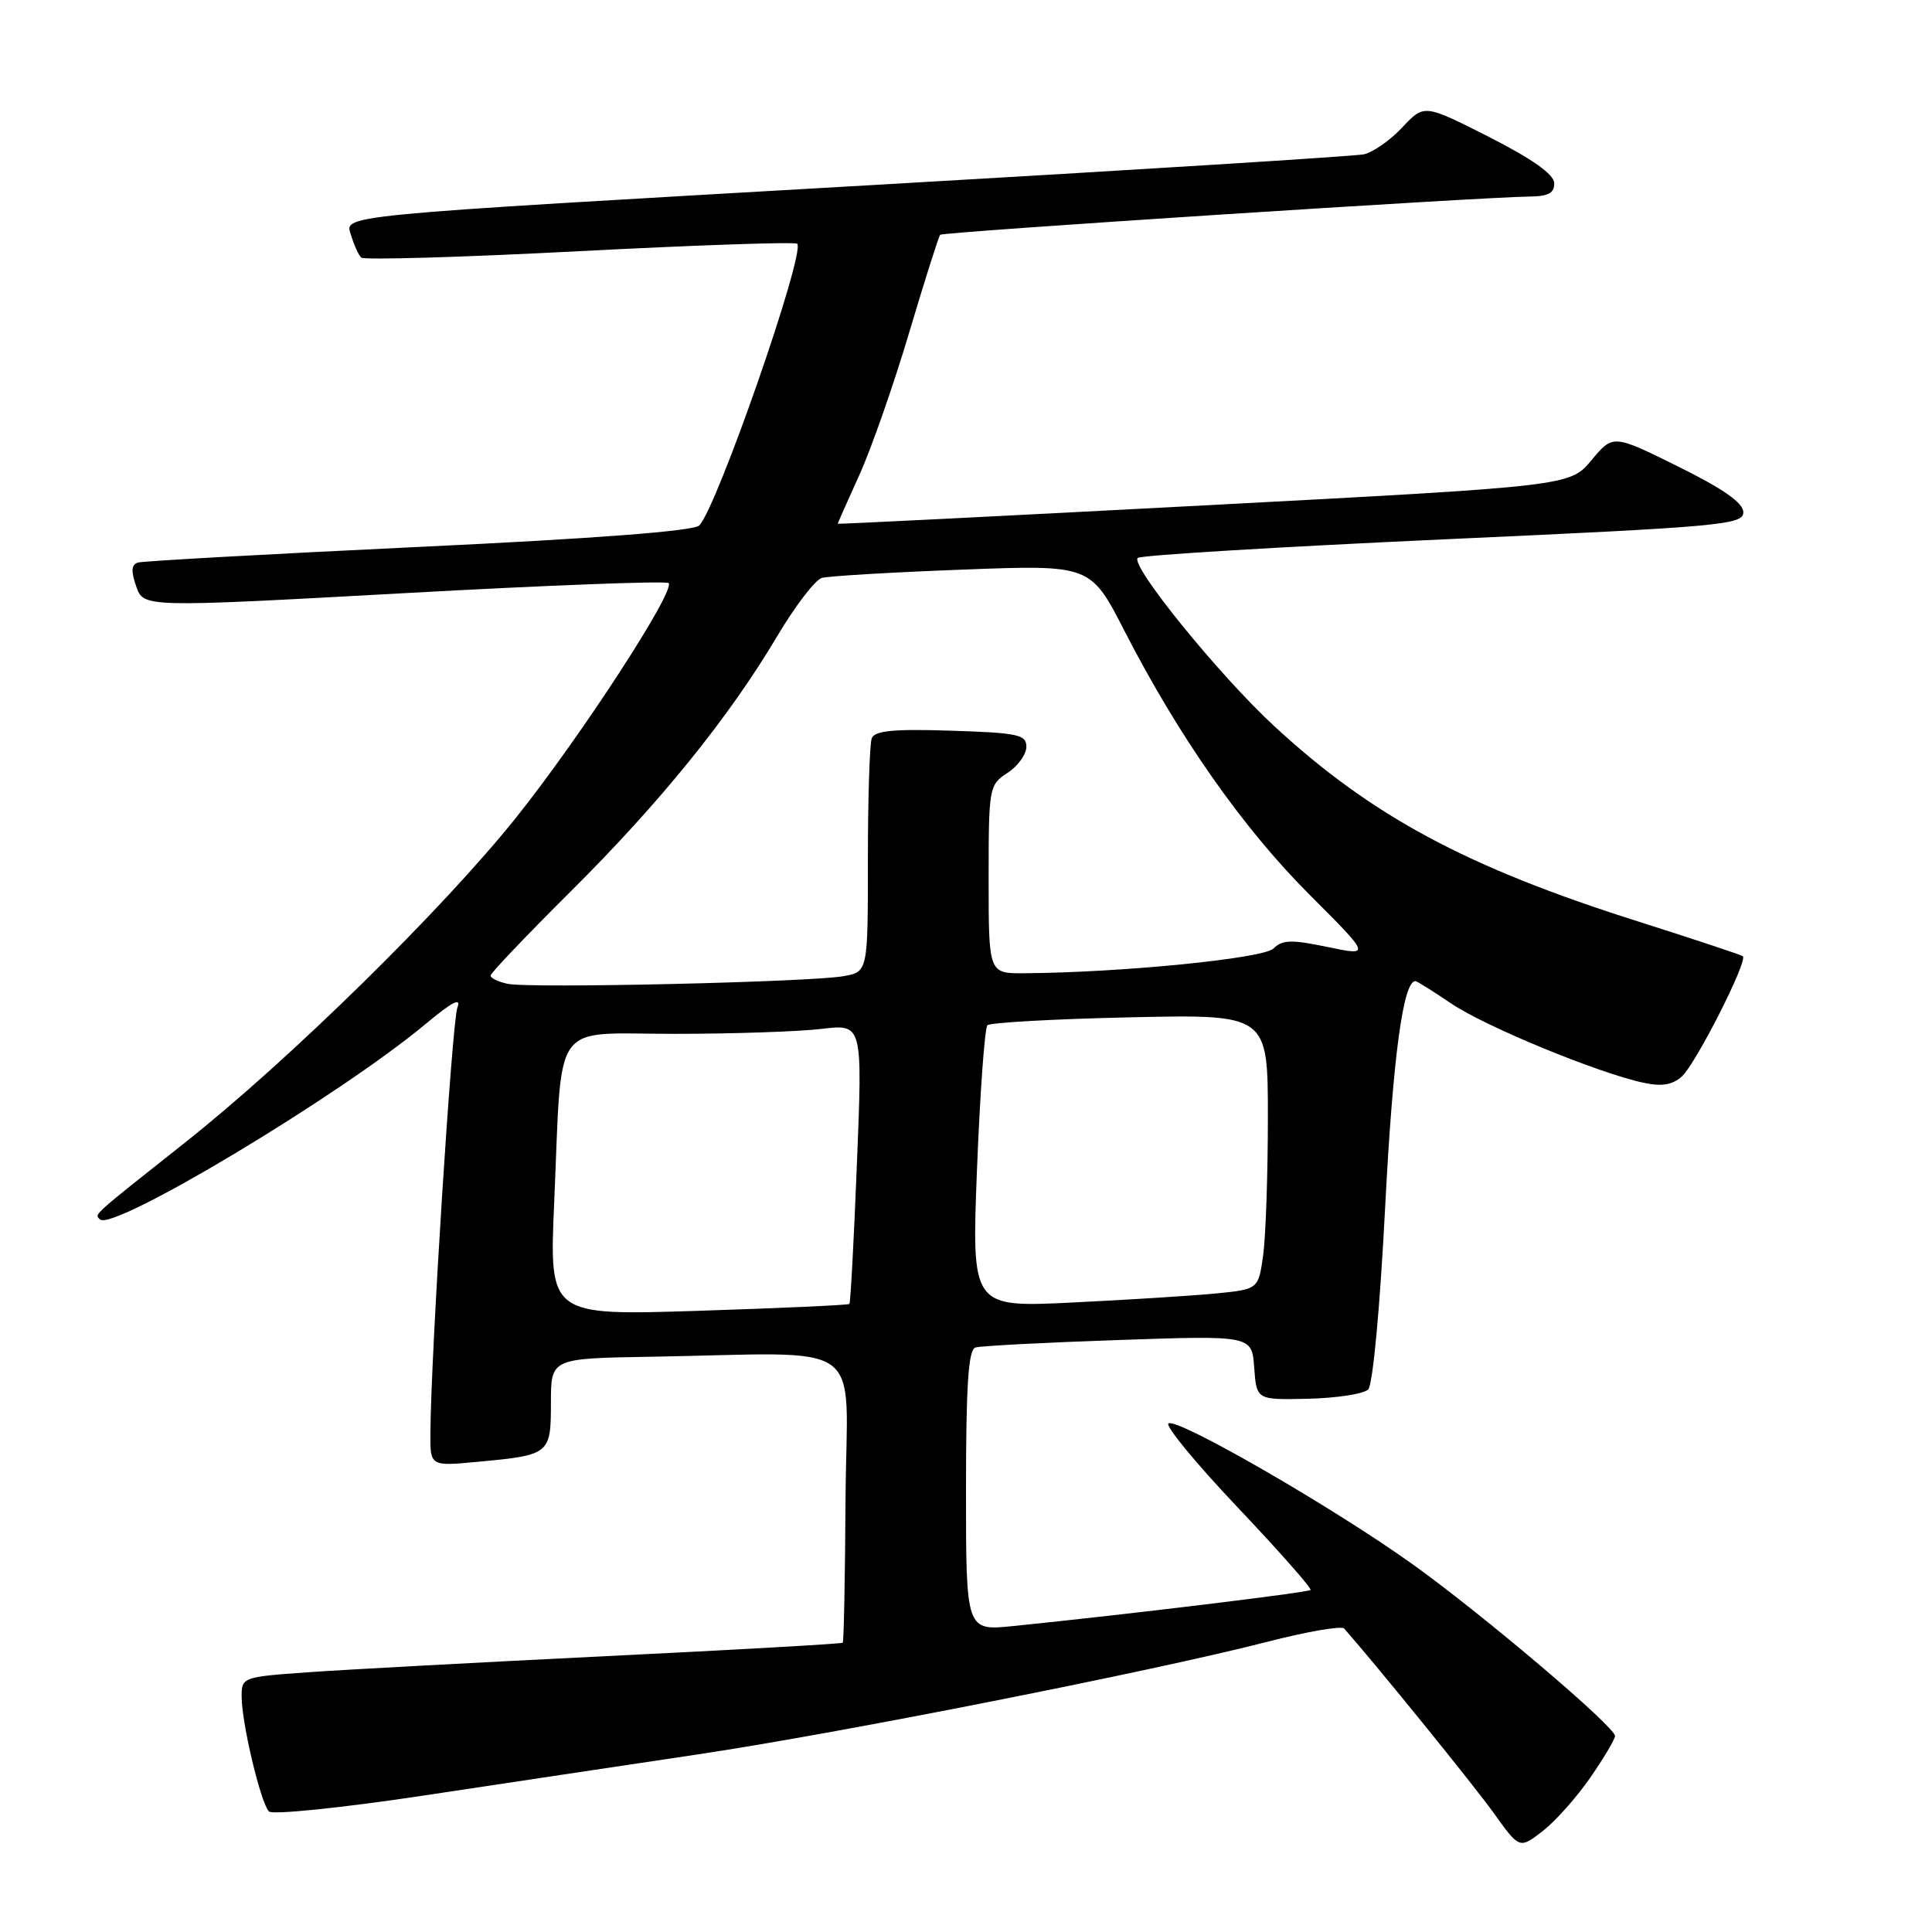 <?xml version="1.0" encoding="UTF-8" standalone="no"?>
<!DOCTYPE svg PUBLIC "-//W3C//DTD SVG 1.1//EN" "http://www.w3.org/Graphics/SVG/1.1/DTD/svg11.dtd" >
<svg xmlns="http://www.w3.org/2000/svg" xmlns:xlink="http://www.w3.org/1999/xlink" version="1.1" viewBox="0 0 256 256">
 <g >
 <path fill="currentColor"
d=" M 210.73 235.53 C 212.53 232.92 214.00 230.45 214.00 230.03 C 214.00 228.80 196.57 214.01 187.23 207.31 C 176.75 199.80 156.05 187.85 154.83 188.61 C 154.35 188.90 158.47 193.91 163.99 199.73 C 169.50 205.55 173.85 210.48 173.65 210.68 C 173.31 211.02 149.33 213.93 134.25 215.46 C 128.00 216.10 128.00 216.10 128.00 197.52 C 128.00 183.53 128.31 178.84 129.25 178.55 C 129.94 178.34 138.46 177.89 148.19 177.56 C 165.88 176.95 165.88 176.95 166.19 181.22 C 166.50 185.50 166.50 185.50 173.36 185.34 C 177.14 185.25 180.70 184.70 181.29 184.11 C 181.91 183.49 182.86 173.26 183.55 159.77 C 184.57 140.10 185.92 130.00 187.55 130.00 C 187.74 130.00 189.90 131.35 192.34 133.00 C 196.87 136.05 211.84 142.22 217.82 143.48 C 220.20 143.99 221.62 143.75 222.86 142.63 C 224.71 140.95 231.66 127.26 230.93 126.70 C 230.70 126.52 224.43 124.44 217.00 122.08 C 194.36 114.91 181.79 108.16 168.89 96.26 C 161.58 89.52 149.69 74.87 150.76 73.93 C 151.17 73.57 169.39 72.47 191.25 71.47 C 228.08 69.80 231.00 69.54 231.00 67.88 C 231.00 66.64 228.40 64.81 222.37 61.82 C 213.74 57.55 213.74 57.55 210.88 60.98 C 208.01 64.41 208.01 64.41 159.50 66.97 C 132.83 68.38 111.00 69.47 111.00 69.40 C 111.00 69.33 112.30 66.40 113.89 62.89 C 115.48 59.37 118.45 50.88 120.49 44.00 C 122.54 37.12 124.38 31.32 124.58 31.11 C 124.94 30.73 196.08 26.12 202.75 26.04 C 205.19 26.01 205.98 25.56 205.94 24.25 C 205.89 23.08 203.00 21.04 197.29 18.14 C 188.71 13.79 188.71 13.79 185.81 16.88 C 184.22 18.59 181.92 20.19 180.71 20.45 C 179.49 20.70 150.60 22.51 116.50 24.47 C 42.72 28.71 45.69 28.42 46.57 31.32 C 46.93 32.52 47.51 33.78 47.86 34.13 C 48.21 34.47 61.25 34.09 76.82 33.28 C 92.40 32.47 105.37 32.03 105.63 32.30 C 106.77 33.43 94.98 67.33 92.65 69.63 C 91.90 70.37 78.81 71.37 55.50 72.47 C 35.70 73.41 18.95 74.34 18.29 74.54 C 17.40 74.81 17.34 75.67 18.05 77.70 C 19.02 80.50 19.02 80.50 53.52 78.60 C 72.50 77.55 88.28 76.95 88.59 77.26 C 89.56 78.22 76.89 97.70 68.38 108.34 C 58.63 120.53 38.26 140.52 24.50 151.41 C 12.04 161.28 12.51 160.85 13.24 161.57 C 14.91 163.24 45.05 145.15 56.39 135.69 C 59.89 132.76 61.16 132.10 60.61 133.50 C 59.90 135.32 57.09 179.46 57.03 189.89 C 57.00 194.29 57.00 194.29 63.26 193.70 C 72.86 192.81 73.00 192.70 73.00 185.89 C 73.00 180.00 73.00 180.00 86.00 179.78 C 115.42 179.29 112.19 176.96 112.04 198.46 C 111.98 208.88 111.81 217.53 111.67 217.67 C 111.53 217.81 97.48 218.61 80.46 219.44 C 63.43 220.28 45.56 221.24 40.75 221.59 C 32.11 222.20 32.00 222.25 32.02 224.86 C 32.04 228.40 34.56 238.96 35.64 240.03 C 36.11 240.49 45.27 239.55 56.00 237.94 C 66.72 236.32 83.15 233.86 92.50 232.46 C 111.08 229.69 152.94 221.41 167.99 217.53 C 173.21 216.19 177.77 215.40 178.11 215.79 C 182.39 220.64 195.32 236.59 197.94 240.25 C 201.34 245.00 201.34 245.00 204.40 242.64 C 206.08 241.34 208.93 238.14 210.73 235.53 Z  M 73.43 159.41 C 74.52 134.64 72.85 137.00 89.34 136.99 C 97.13 136.99 105.93 136.69 108.89 136.33 C 114.29 135.69 114.29 135.69 113.55 154.09 C 113.15 164.22 112.70 172.62 112.55 172.78 C 112.40 172.93 103.39 173.34 92.53 173.69 C 72.78 174.32 72.78 174.32 73.43 159.41 Z  M 129.46 154.87 C 129.86 144.77 130.48 136.21 130.84 135.85 C 131.20 135.50 139.71 135.02 149.75 134.80 C 168.00 134.40 168.00 134.40 168.00 148.06 C 168.00 155.57 167.72 163.77 167.38 166.28 C 166.75 170.83 166.75 170.83 161.13 171.39 C 158.03 171.69 149.48 172.23 142.12 172.59 C 128.74 173.24 128.74 173.24 129.46 154.87 Z  M 67.25 130.36 C 66.01 130.09 65.00 129.60 65.00 129.27 C 65.00 128.95 69.77 123.94 75.59 118.15 C 87.46 106.36 96.62 95.03 103.00 84.27 C 105.36 80.30 108.01 76.84 108.89 76.58 C 109.78 76.33 118.15 75.83 127.50 75.48 C 144.50 74.83 144.50 74.83 149.00 83.60 C 156.17 97.57 164.68 109.71 173.48 118.51 C 181.65 126.68 181.65 126.68 175.90 125.48 C 171.13 124.48 169.91 124.52 168.75 125.68 C 167.43 127.00 148.68 128.87 135.75 128.96 C 131.00 129.00 131.00 129.00 131.00 116.52 C 131.00 104.32 131.05 104.01 133.50 102.41 C 134.88 101.51 136.00 99.95 136.00 98.95 C 136.00 97.34 134.89 97.10 126.01 96.82 C 118.38 96.57 115.90 96.82 115.51 97.83 C 115.23 98.56 115.00 105.83 115.00 113.97 C 115.00 128.78 115.00 128.78 111.75 129.35 C 107.30 130.14 70.04 130.99 67.25 130.36 Z "/>
</g>
</svg>